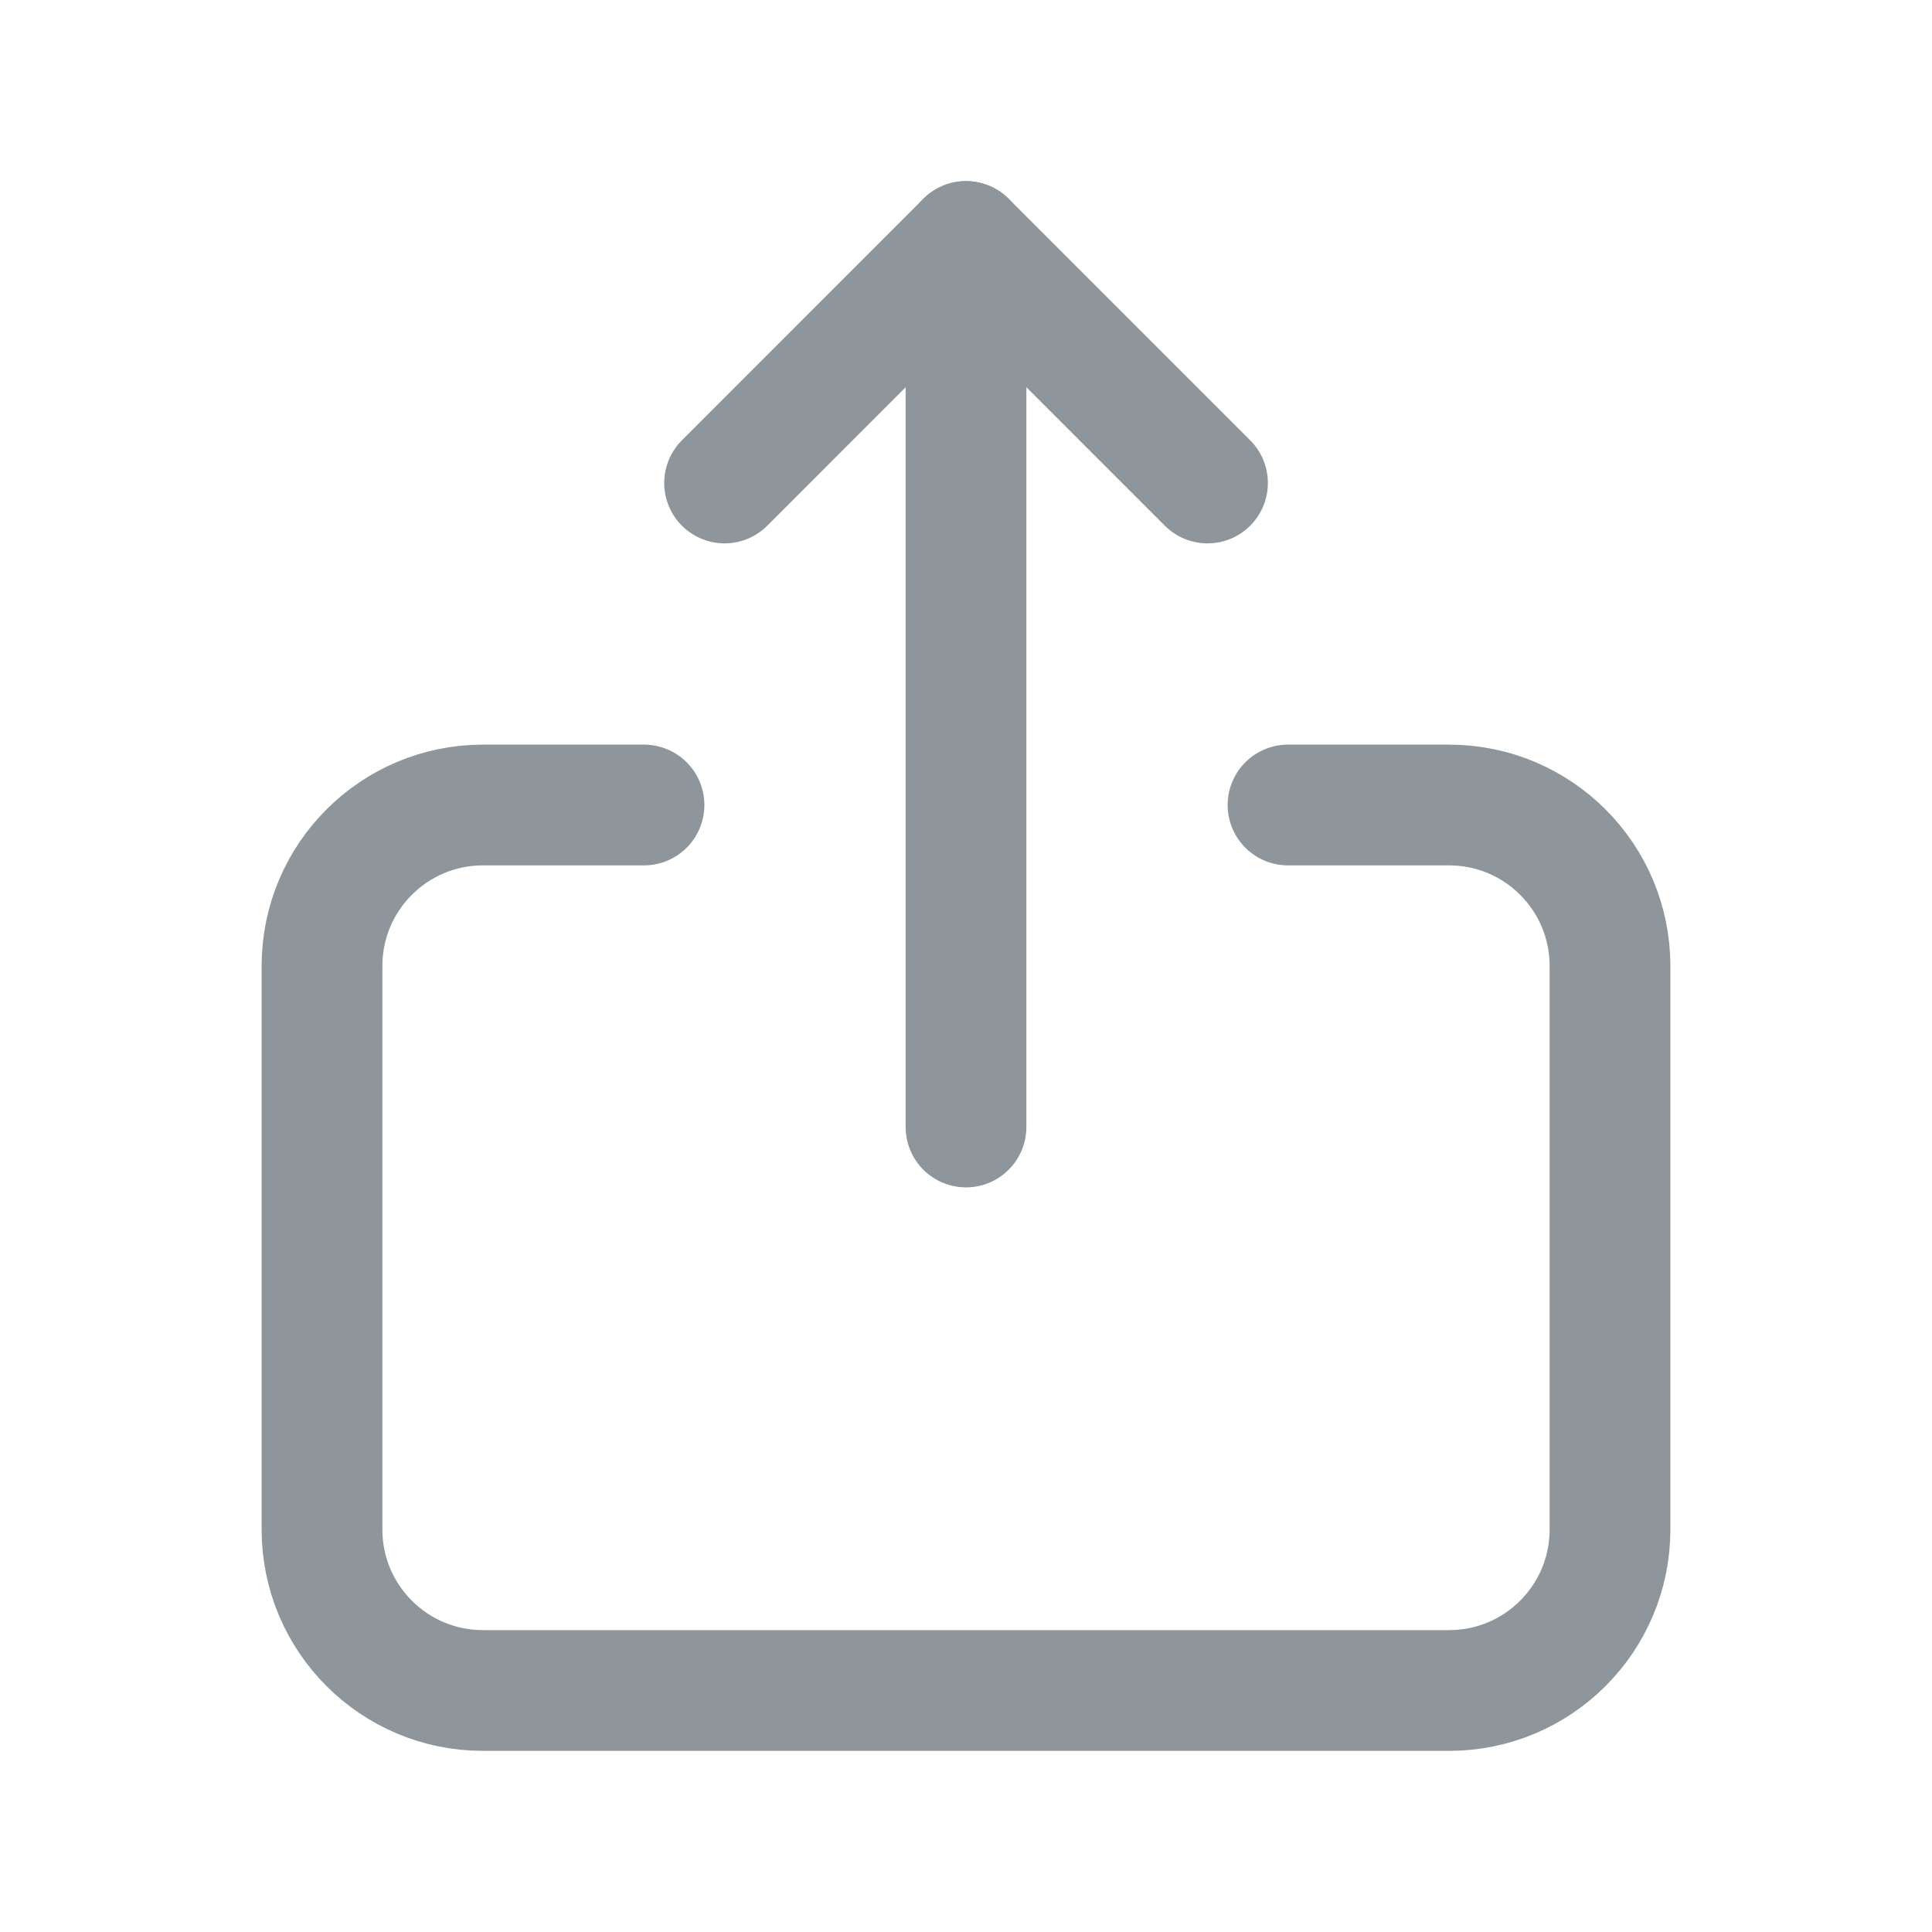 <svg width="24" height="24" viewBox="0 0 24 24" fill="none" xmlns="http://www.w3.org/2000/svg">
<path d="M8 10H6C4.895 10 4 10.895 4 12V19C4 20.105 4.895 21 6 21H18C19.105 21 20 20.105 20 19V12C20 10.895 19.105 10 18 10H16" stroke="#8E969C" stroke-width="1.5" stroke-linecap="round" stroke-linejoin="round"/>
<path d="M12 3V14" stroke="#8E969C" stroke-width="1.5" stroke-linecap="round" stroke-linejoin="round"/>
<path d="M9.001 6L12 3L15 6" stroke="#8E969C" stroke-width="1.5" stroke-linecap="round" stroke-linejoin="round"/>
</svg>
